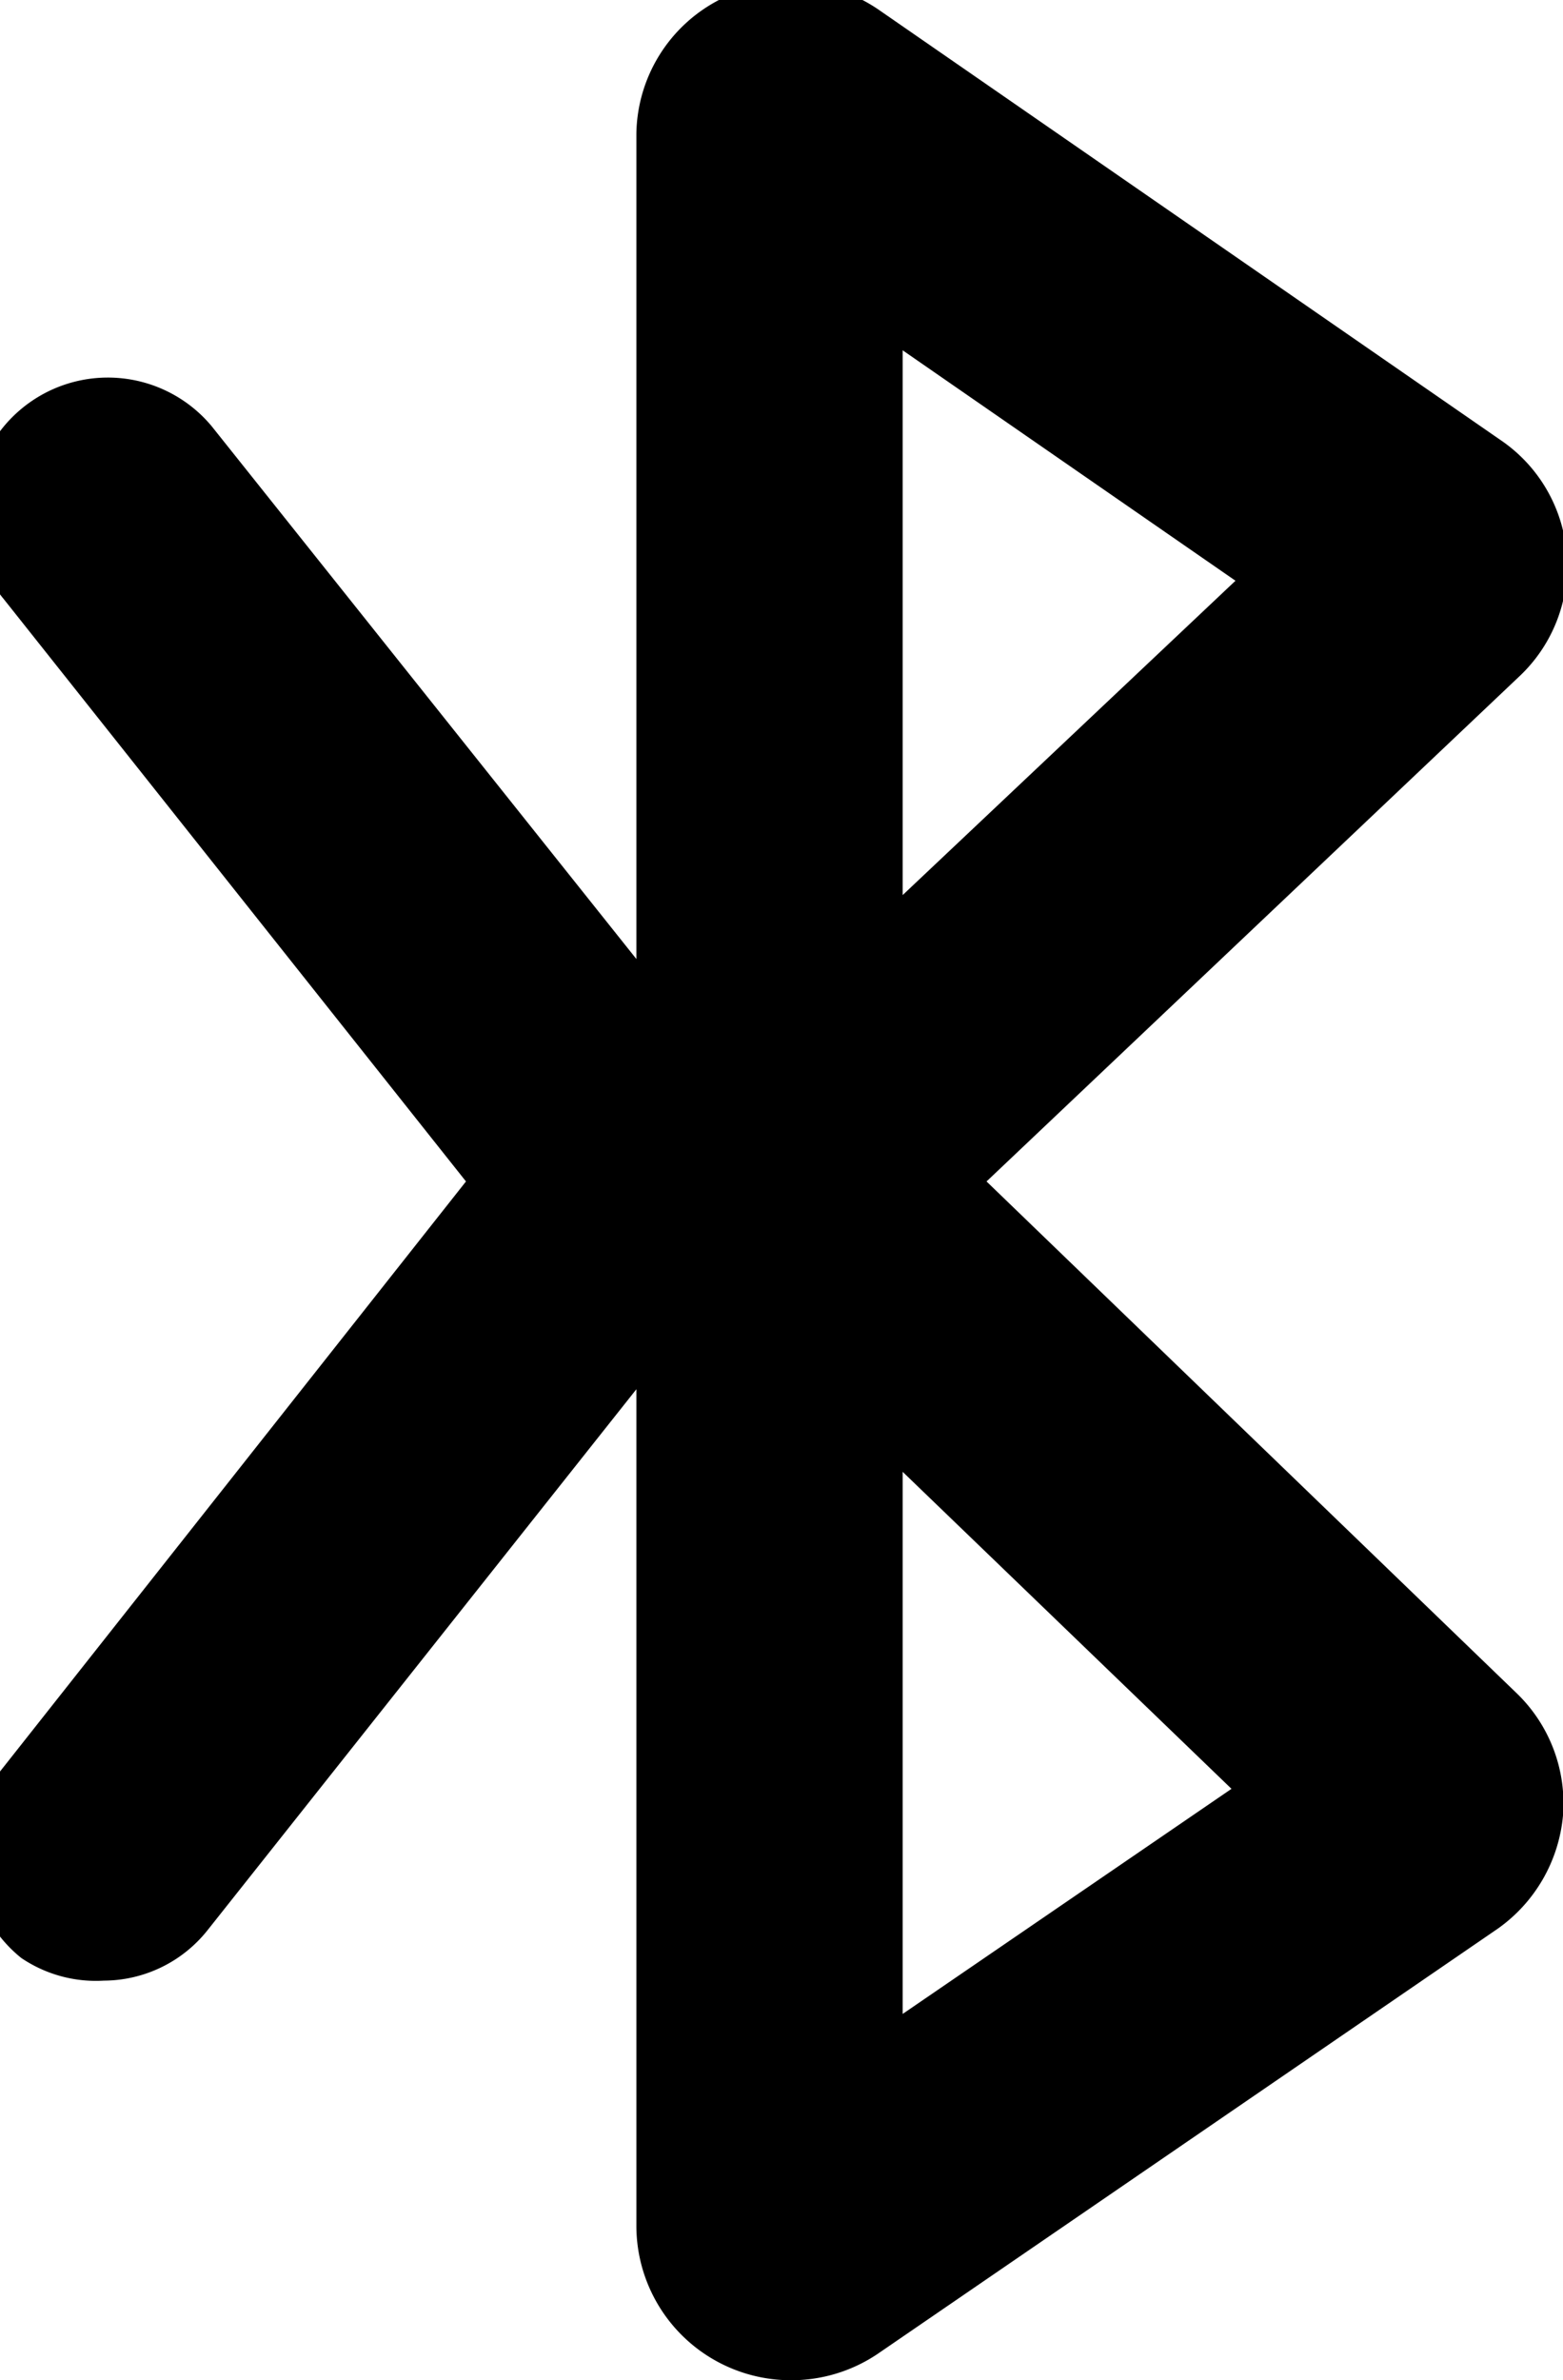 <svg xmlns="http://www.w3.org/2000/svg" viewBox="6.22 3.13 11.74 17.87">
  <path d="M13.63,12l4-3.79a1.14,1.14,0,0,0-.13-1.77L12.83,3.21a1.17,1.17,0,0,0-1.21-.08,1.15,1.15,0,0,0-.62,1v6.2l-3.19-4A1,1,0,0,0,6.25,7.63L9.72,12l-3.5,4.43a1,1,0,0,0,.16,1.4A1,1,0,0,0,7,18a1,1,0,0,0,.78-.38L11,13.56v6.29A1.16,1.16,0,0,0,12.16,21a1.16,1.16,0,0,0,.67-.21l4.64-3.18a1.17,1.17,0,0,0,.49-.85,1.15,1.15,0,0,0-.34-.91ZM13,5.76l2.5,1.73L13,9.85Zm0,12.49V14.18l2.47,2.38Z" fill="#000000"/>
</svg>